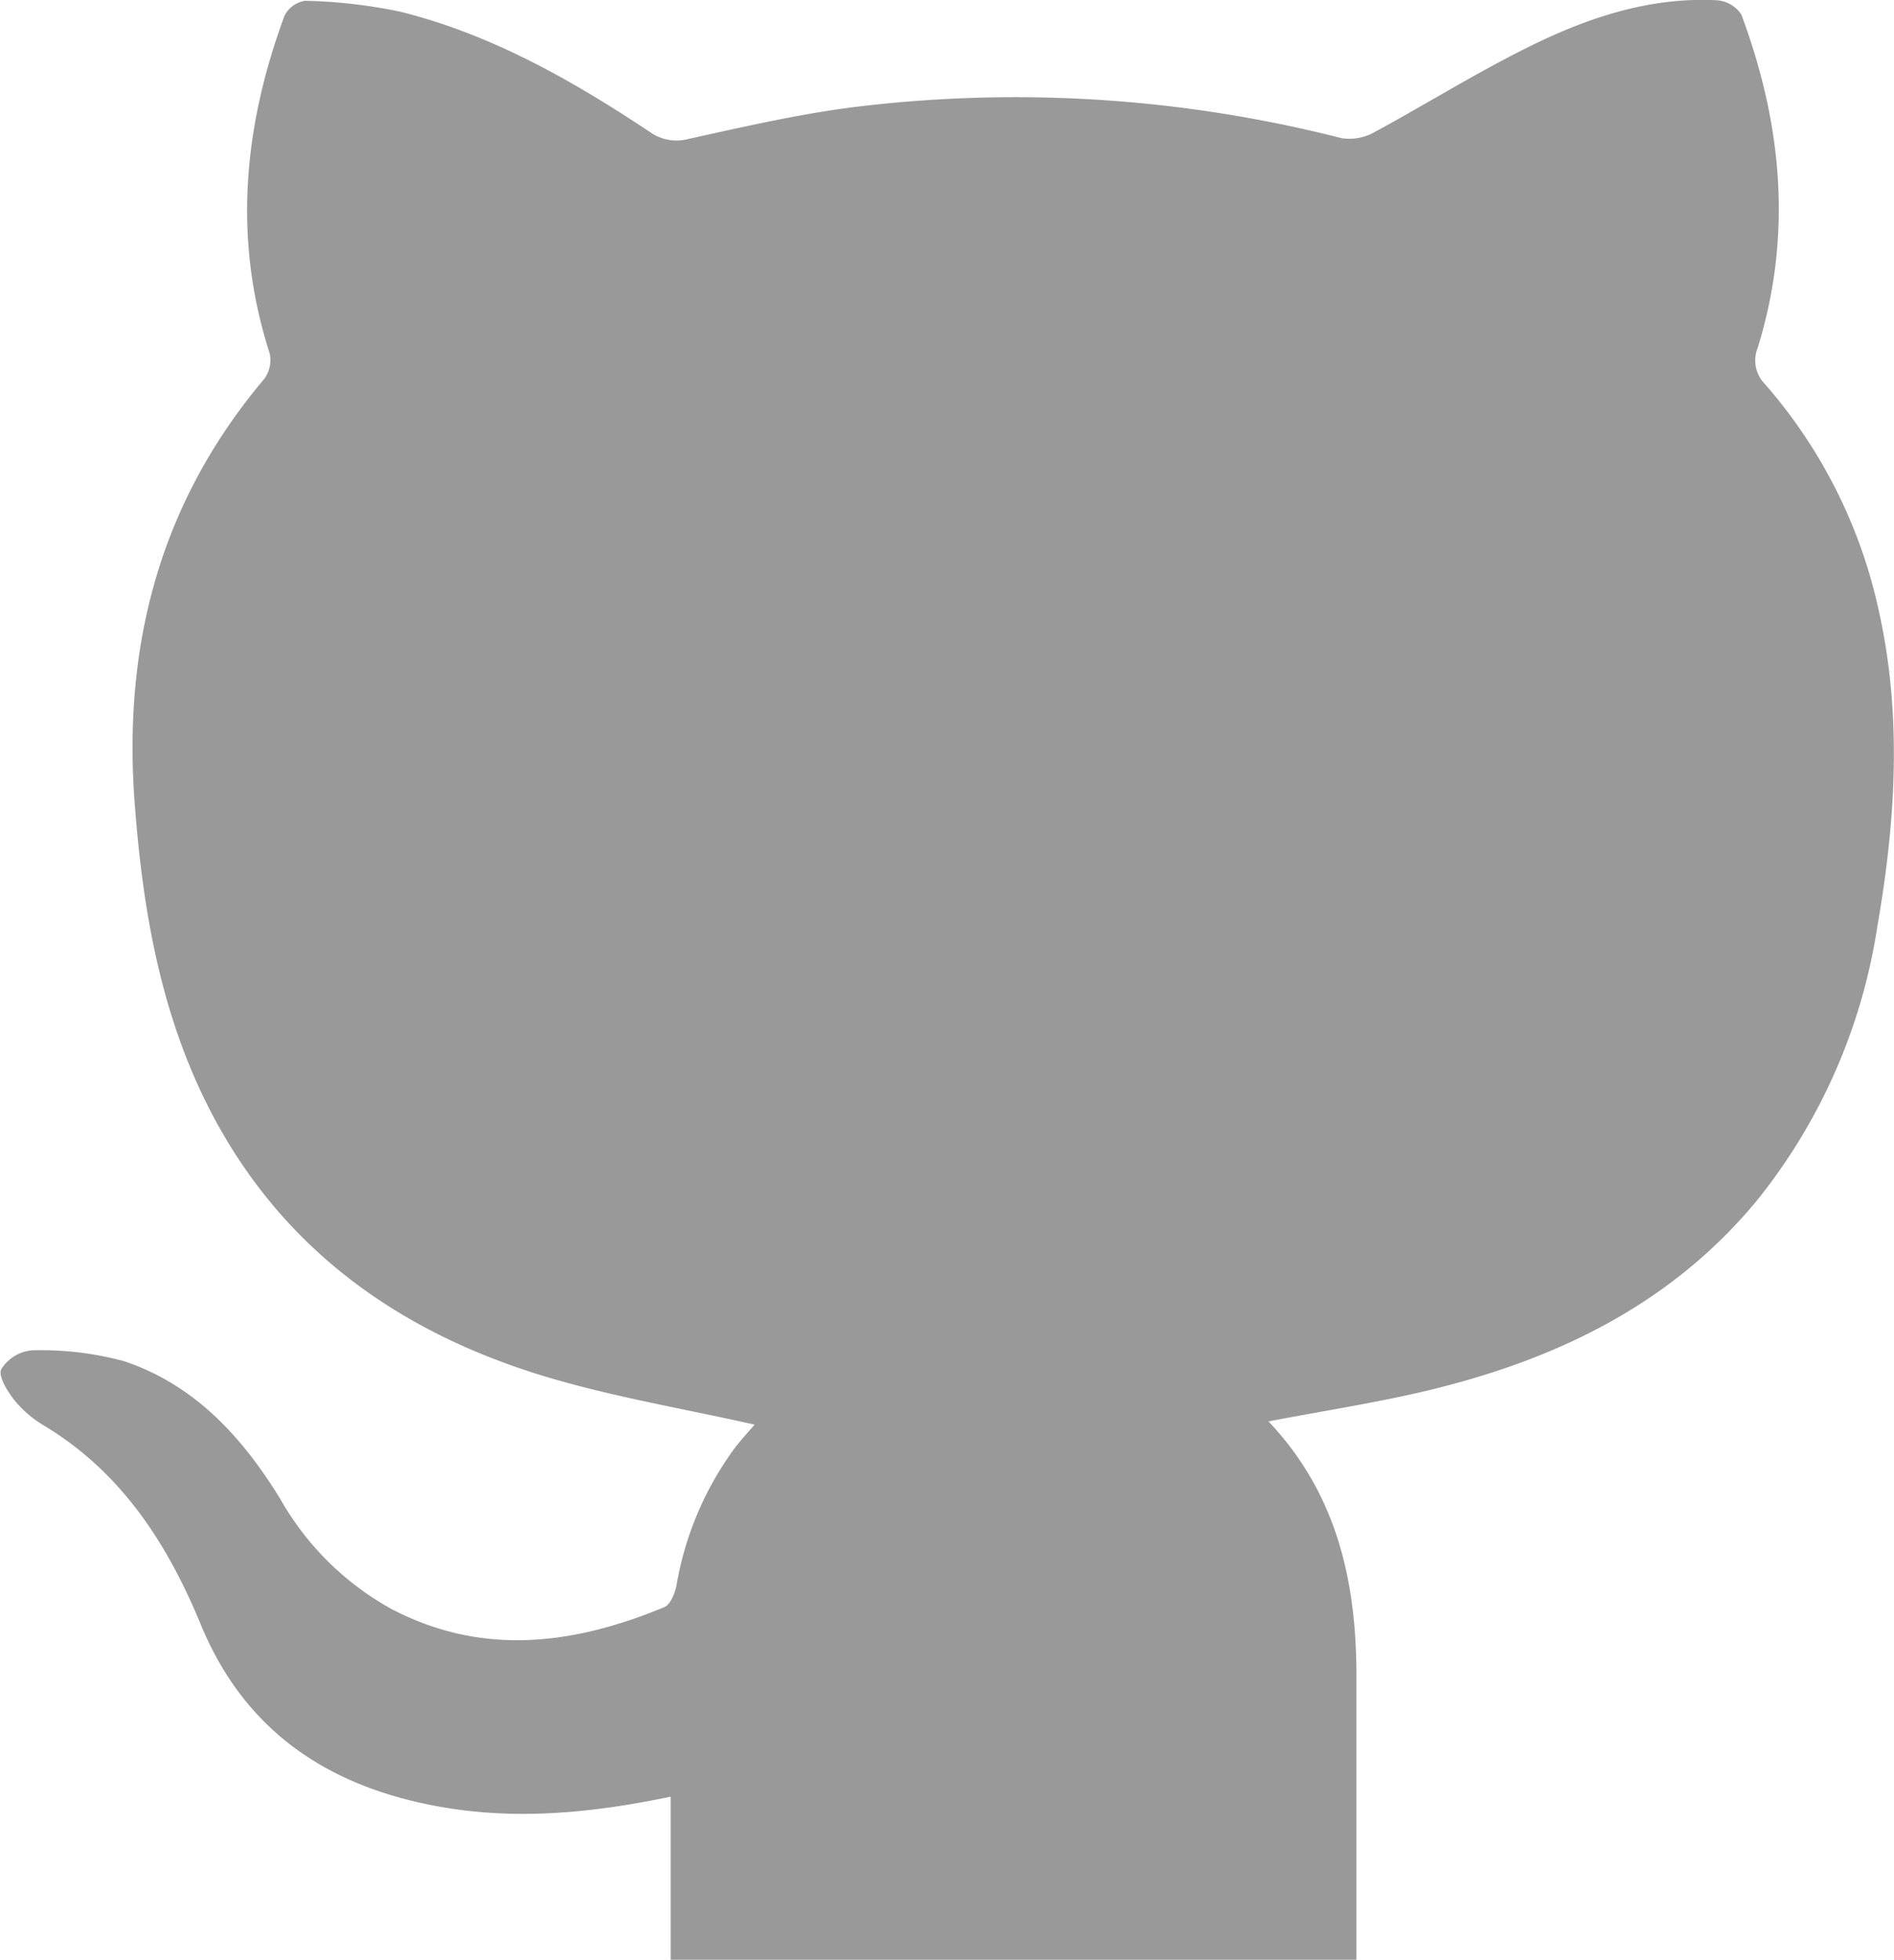 <svg xmlns="http://www.w3.org/2000/svg" viewBox="0 0 145.01 150"><defs><style>.cls-1{fill:#999;}</style></defs><title>gh-solid-gray</title><g id="Layer_2" data-name="Layer 2"><g id="Layer_1-2" data-name="Layer 1"><path class="cls-1" d="M143.73,70.93a44,44,0,0,1-9.26,21c-6.64,8-15.49,12.19-25.35,14.53-3.91.92-7.88,1.53-12,2.32,5.31,5.61,6.77,12.42,6.73,19.74q0,10.73,0,21.46H51.35V137.5c-6.19,1.29-11.93,1.79-17.66.77-8.45-1.5-14.92-5.7-18.32-13.95-2.56-6.2-6.08-11.66-12-15.22a8.45,8.45,0,0,1-2.27-1.95c-.54-.68-1.26-1.85-1-2.37a3.09,3.09,0,0,1,2.36-1.44,24.32,24.32,0,0,1,7.07.84c5.37,1.81,9,5.77,11.92,10.52A22,22,0,0,0,30,123.15c7,3.65,14,2.69,20.87-.16.47-.2.81-1.08.93-1.7a24.79,24.79,0,0,1,4.43-10.44c.54-.71,1.16-1.37,1.55-1.82-5.4-1.22-10.86-2.12-16.12-3.71-11.37-3.45-20.42-10-25.84-20.87-3.54-7.12-4.86-14.75-5.48-22.6-1-12.27,1.84-23.32,9.89-32.85a2.43,2.43,0,0,0,.42-1.95c-2.83-8.76-2-17.36,1.13-25.84A2.14,2.14,0,0,1,23.35.06,39.43,39.43,0,0,1,30.67.9c7,1.75,13.15,5.26,19.09,9.2a3.49,3.49,0,0,0,2.92.54c4.23-.93,8.46-1.91,12.75-2.45a101.07,101.07,0,0,1,37.27,2.38,3.92,3.92,0,0,0,2.54-.46c4-2.17,7.92-4.62,12-6.62,4.44-2.18,9.14-3.73,14.21-3.47a2.46,2.46,0,0,1,1.87,1.09c3.12,8.35,3.93,16.86,1.26,25.49a2.59,2.59,0,0,0,.58,2.83,38.81,38.81,0,0,1,8.68,17.28C145.65,54.8,145.13,62.89,143.73,70.93Z"/></g></g></svg>